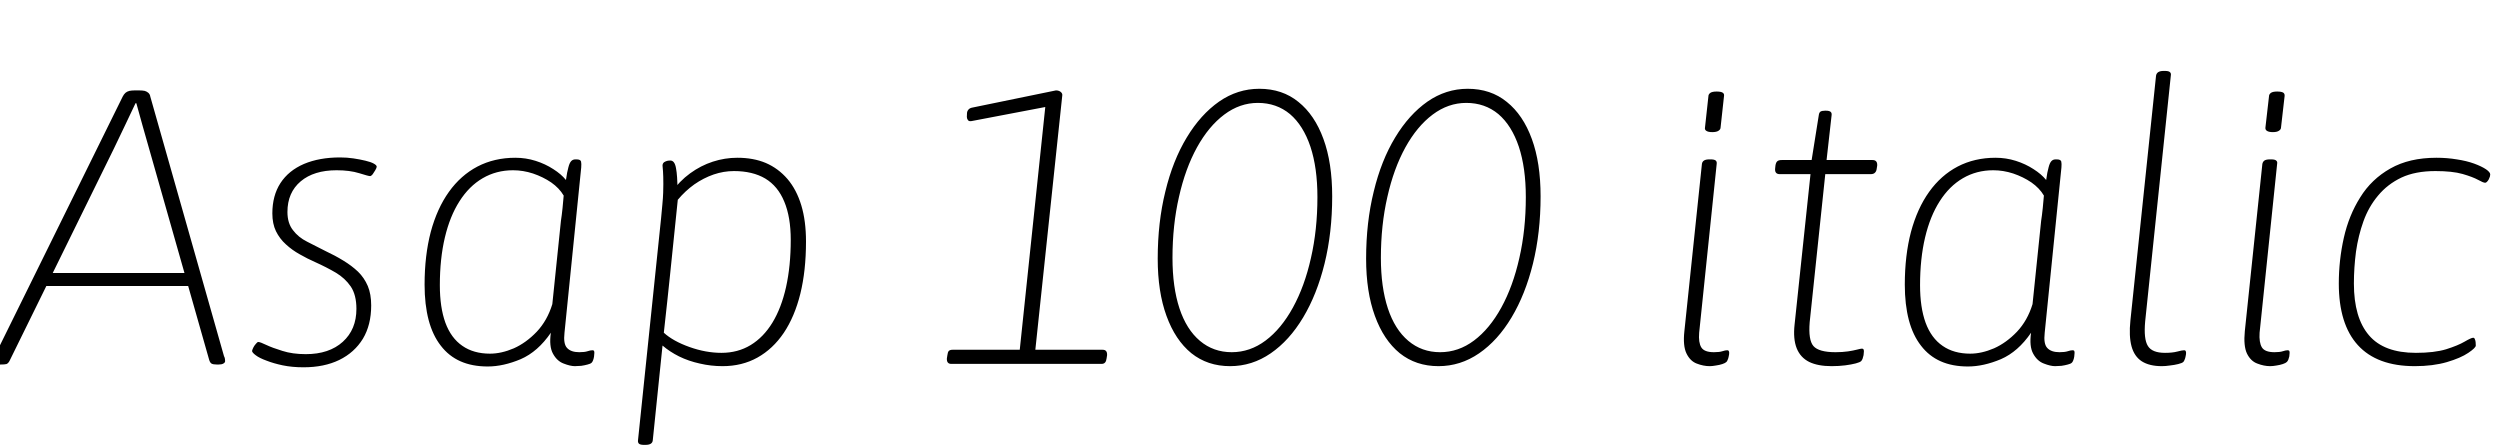 <svg xmlns="http://www.w3.org/2000/svg" xmlns:xlink="http://www.w3.org/1999/xlink" width="154.032" height="27.504"><path fill="black" d="M0.02 22.46L-0.07 22.46Q-0.26 22.46-0.35 22.40Q-0.43 22.34-0.43 22.25L-0.43 22.25Q-0.43 22.20-0.41 22.13Q-0.38 22.06-0.34 21.96L-0.34 21.96L7.56 5.95Q7.63 5.81 7.73 5.72Q7.82 5.64 7.97 5.60Q8.11 5.57 8.30 5.57L8.30 5.57L8.57 5.57Q8.78 5.57 8.92 5.60Q9.05 5.64 9.14 5.72Q9.24 5.81 9.26 5.95L9.26 5.95L13.80 21.94Q13.85 22.03 13.86 22.12Q13.87 22.20 13.87 22.25L13.87 22.25Q13.87 22.34 13.76 22.40Q13.66 22.46 13.46 22.46L13.46 22.46L13.37 22.46Q13.13 22.46 13.03 22.40Q12.94 22.34 12.89 22.18L12.89 22.18L9.19 9.17Q8.98 8.42 8.78 7.73Q8.59 7.03 8.40 6.36L8.40 6.36L8.35 6.36Q8.04 7.03 7.70 7.73Q7.37 8.42 7.01 9.17L7.01 9.17L0.58 22.25Q0.50 22.39 0.40 22.43Q0.29 22.46 0.02 22.46L0.02 22.46ZM12 17.62L2.42 17.62L2.42 16.82L12 16.82L12 17.62ZM18.70 22.63L18.70 22.63Q18 22.63 17.42 22.51Q16.85 22.39 16.42 22.22Q15.98 22.06 15.76 21.89Q15.53 21.72 15.53 21.62L15.53 21.62Q15.55 21.53 15.61 21.41Q15.67 21.29 15.77 21.18Q15.86 21.07 15.91 21.07L15.91 21.07Q16.03 21.07 16.40 21.25Q16.78 21.43 17.40 21.62Q18.02 21.82 18.84 21.82L18.84 21.82Q20.28 21.82 21.12 21.06Q21.96 20.30 21.96 19.03L21.96 19.03Q21.96 18.17 21.61 17.65Q21.26 17.14 20.69 16.80Q20.11 16.46 19.42 16.15L19.42 16.15Q18.94 15.94 18.47 15.67Q18 15.41 17.62 15.06Q17.23 14.71 17.00 14.24Q16.78 13.78 16.78 13.15L16.78 13.15Q16.78 12.05 17.28 11.28Q17.78 10.51 18.73 10.10Q19.68 9.70 20.95 9.70L20.95 9.70Q21.38 9.70 21.78 9.76Q22.18 9.82 22.51 9.90Q22.85 9.98 23.03 10.08Q23.21 10.18 23.21 10.27L23.21 10.27Q23.21 10.34 23.12 10.49Q23.04 10.63 22.96 10.74Q22.87 10.85 22.80 10.85L22.80 10.85Q22.70 10.85 22.13 10.67Q21.55 10.49 20.74 10.49L20.74 10.49Q19.34 10.49 18.53 11.17Q17.71 11.86 17.71 13.06L17.71 13.06Q17.71 13.75 18.05 14.18Q18.38 14.62 18.92 14.89Q19.46 15.17 20.04 15.46L20.04 15.46Q20.64 15.74 21.16 16.06Q21.67 16.37 22.06 16.74Q22.44 17.11 22.66 17.62Q22.87 18.12 22.87 18.82L22.87 18.82Q22.87 20.02 22.36 20.87Q21.84 21.72 20.90 22.18Q19.97 22.63 18.70 22.63ZM30.05 22.58L30.05 22.58Q29.09 22.58 28.37 22.26Q27.65 21.94 27.16 21.30Q26.66 20.66 26.41 19.72Q26.16 18.77 26.16 17.54L26.16 17.54Q26.16 15.74 26.54 14.29Q26.93 12.84 27.66 11.82Q28.39 10.80 29.42 10.26Q30.46 9.72 31.75 9.72L31.75 9.72Q32.40 9.72 33 9.91Q33.60 10.10 34.09 10.42Q34.58 10.73 34.87 11.09L34.87 11.09Q34.94 10.58 35.02 10.31Q35.09 10.03 35.20 9.92Q35.30 9.82 35.45 9.82L35.45 9.82L35.52 9.82Q35.76 9.82 35.80 9.95Q35.83 10.08 35.81 10.32L35.81 10.32L34.78 20.50Q34.70 21.19 34.94 21.44Q35.18 21.70 35.69 21.70L35.69 21.70Q36.02 21.70 36.20 21.64Q36.38 21.58 36.50 21.58L36.50 21.58Q36.58 21.58 36.60 21.62Q36.62 21.67 36.62 21.74L36.62 21.74Q36.62 21.84 36.60 21.97Q36.58 22.10 36.54 22.20Q36.50 22.30 36.46 22.34L36.46 22.34Q36.38 22.42 36.20 22.46Q36.02 22.51 35.81 22.54Q35.59 22.56 35.42 22.56L35.42 22.56Q35.14 22.56 34.73 22.40Q34.32 22.25 34.07 21.79Q33.82 21.34 33.94 20.50L33.94 20.50Q33.14 21.67 32.08 22.13Q31.01 22.58 30.05 22.58ZM30.19 21.79L30.19 21.79Q30.89 21.79 31.66 21.46Q32.42 21.12 33.07 20.44Q33.72 19.75 34.03 18.74L34.03 18.74L34.56 13.61Q34.61 13.30 34.66 12.82Q34.70 12.34 34.73 12.05L34.73 12.05Q34.46 11.59 33.96 11.24Q33.46 10.90 32.84 10.69Q32.23 10.49 31.61 10.49L31.61 10.49Q30.58 10.49 29.74 10.98Q28.90 11.47 28.31 12.40Q27.72 13.32 27.41 14.63Q27.10 15.94 27.10 17.57L27.10 17.57Q27.10 18.94 27.44 19.88Q27.79 20.83 28.49 21.31Q29.18 21.79 30.19 21.79ZM39.77 27.41L39.67 27.41Q39.46 27.41 39.37 27.34Q39.29 27.26 39.31 27.12L39.31 27.12L40.73 13.46Q40.78 13.01 40.81 12.60Q40.85 12.19 40.86 11.87Q40.87 11.54 40.87 11.35L40.87 11.35Q40.87 10.85 40.85 10.56Q40.82 10.27 40.82 10.20L40.82 10.20Q40.82 10.10 40.87 10.04Q40.92 9.98 41.00 9.95Q41.09 9.91 41.16 9.90Q41.23 9.89 41.30 9.89L41.30 9.89Q41.57 9.89 41.65 10.36Q41.74 10.82 41.74 11.69L41.74 11.69Q41.74 12.07 41.70 12.35Q41.66 12.62 41.57 12.94L41.57 12.94L41.35 11.88Q41.86 11.16 42.52 10.68Q43.18 10.20 43.92 9.96Q44.66 9.72 45.43 9.72L45.43 9.72Q46.42 9.72 47.18 10.04Q47.95 10.37 48.52 11.03Q49.08 11.69 49.37 12.65Q49.66 13.61 49.66 14.88L49.66 14.88Q49.66 16.68 49.31 18.10Q48.96 19.51 48.29 20.51Q47.62 21.50 46.67 22.03Q45.72 22.56 44.52 22.56L44.52 22.56Q43.80 22.56 43.12 22.40Q42.43 22.25 41.84 21.96Q41.26 21.67 40.82 21.29L40.82 21.29L40.22 27.12Q40.20 27.41 39.77 27.41L39.77 27.41ZM44.45 21.74L44.45 21.74Q45.46 21.74 46.25 21.26Q47.04 20.78 47.59 19.88Q48.14 18.98 48.43 17.69Q48.72 16.39 48.72 14.78L48.72 14.78Q48.72 13.37 48.32 12.42Q47.93 11.47 47.15 11.00Q46.37 10.54 45.22 10.54L45.22 10.54Q44.59 10.54 43.97 10.75Q43.34 10.97 42.78 11.36Q42.22 11.76 41.76 12.31L41.76 12.31L41.28 16.97Q41.21 17.69 41.12 18.49Q41.04 19.30 40.90 20.50L40.90 20.50Q41.47 21.02 42.48 21.38Q43.49 21.74 44.45 21.74ZM67.87 22.42L58.61 22.42Q58.32 22.42 58.34 22.08L58.34 22.08L58.37 21.89Q58.39 21.70 58.46 21.62Q58.54 21.55 58.68 21.55L58.68 21.55L62.83 21.55L64.49 5.76L65.26 6.43L59.86 7.46Q59.69 7.49 59.63 7.39Q59.57 7.30 59.57 7.20L59.57 7.20Q59.57 7.08 59.58 6.96Q59.59 6.84 59.68 6.74Q59.76 6.65 59.95 6.62L59.95 6.62L65.06 5.57Q65.23 5.57 65.35 5.66Q65.47 5.76 65.45 5.88L65.45 5.88L63.79 21.55L67.94 21.55Q68.23 21.55 68.21 21.89L68.21 21.89L68.18 22.08Q68.16 22.25 68.09 22.33Q68.02 22.42 67.87 22.42L67.87 22.42ZM75.79 22.56L75.79 22.56Q74.40 22.56 73.40 21.76Q72.41 20.95 71.87 19.46Q71.33 17.98 71.33 15.94L71.33 15.94Q71.33 13.70 71.80 11.80Q72.26 9.89 73.12 8.47Q73.97 7.06 75.11 6.26Q76.25 5.47 77.59 5.47L77.59 5.47Q79.01 5.47 80.00 6.28Q81 7.08 81.54 8.56Q82.08 10.03 82.08 12.10L82.08 12.10Q82.08 14.33 81.61 16.24Q81.14 18.14 80.29 19.56Q79.44 20.98 78.29 21.77Q77.14 22.56 75.79 22.56ZM75.89 21.70L75.89 21.70Q77.02 21.70 77.98 20.98Q78.94 20.26 79.66 18.95Q80.38 17.64 80.77 15.90Q81.17 14.16 81.17 12.14L81.17 12.14Q81.17 10.34 80.74 9.04Q80.30 7.73 79.48 7.03Q78.65 6.34 77.50 6.34L77.50 6.34Q76.39 6.34 75.43 7.06Q74.47 7.78 73.75 9.08Q73.03 10.39 72.64 12.13Q72.24 13.87 72.24 15.89L72.24 15.89Q72.24 17.69 72.67 19.00Q73.10 20.30 73.93 21Q74.76 21.70 75.89 21.70ZM88.63 22.56L88.63 22.56Q87.24 22.56 86.24 21.76Q85.25 20.95 84.71 19.46Q84.17 17.98 84.17 15.94L84.17 15.94Q84.17 13.70 84.64 11.80Q85.10 9.89 85.96 8.47Q86.81 7.06 87.95 6.26Q89.09 5.47 90.43 5.47L90.43 5.47Q91.85 5.47 92.84 6.28Q93.84 7.08 94.38 8.56Q94.92 10.03 94.92 12.10L94.92 12.10Q94.92 14.33 94.45 16.24Q93.98 18.14 93.13 19.56Q92.28 20.98 91.13 21.77Q89.98 22.56 88.63 22.56ZM88.73 21.70L88.73 21.70Q89.86 21.70 90.82 20.98Q91.78 20.26 92.50 18.95Q93.22 17.64 93.61 15.90Q94.01 14.16 94.01 12.14L94.01 12.14Q94.01 10.34 93.58 9.04Q93.14 7.73 92.32 7.03Q91.49 6.34 90.34 6.34L90.34 6.34Q89.23 6.34 88.27 7.06Q87.31 7.78 86.59 9.08Q85.87 10.39 85.48 12.13Q85.08 13.87 85.08 15.89L85.08 15.89Q85.08 17.69 85.51 19.00Q85.94 20.30 86.77 21Q87.60 21.70 88.73 21.70ZM105.34 22.56L105.34 22.56Q104.95 22.56 104.54 22.40Q104.14 22.25 103.91 21.78Q103.68 21.31 103.78 20.40L103.78 20.40L104.86 10.10Q104.88 9.96 104.99 9.89Q105.10 9.82 105.31 9.82L105.31 9.82L105.41 9.82Q105.62 9.82 105.71 9.89Q105.79 9.96 105.77 10.10L105.77 10.10L104.69 20.50Q104.64 21.10 104.82 21.40Q105.00 21.70 105.60 21.70L105.60 21.70Q105.94 21.70 106.12 21.64Q106.30 21.58 106.42 21.58L106.42 21.58Q106.49 21.58 106.51 21.62Q106.54 21.67 106.54 21.74L106.54 21.74Q106.54 21.84 106.51 21.96Q106.49 22.08 106.45 22.16Q106.42 22.25 106.37 22.30L106.37 22.30Q106.30 22.37 106.12 22.43Q105.94 22.49 105.72 22.52Q105.50 22.56 105.34 22.56ZM105.50 8.14L105.50 8.14Q105.24 8.14 105.13 8.06Q105.02 7.99 105.05 7.85L105.05 7.85L105.26 5.93Q105.26 5.81 105.38 5.72Q105.50 5.64 105.77 5.64L105.77 5.64Q106.03 5.64 106.14 5.71Q106.25 5.78 106.22 5.93L106.22 5.93L106.01 7.85Q106.01 7.97 105.89 8.05Q105.77 8.14 105.50 8.14ZM112.85 22.56L112.85 22.56Q112.01 22.56 111.47 22.30Q110.93 22.03 110.70 21.46Q110.47 20.88 110.57 19.99L110.57 19.99L111.55 10.73L109.66 10.73Q109.34 10.73 109.37 10.39L109.37 10.39L109.39 10.20Q109.42 10.01 109.50 9.94Q109.58 9.86 109.78 9.86L109.78 9.86L111.62 9.86L112.06 7.10Q112.08 6.94 112.16 6.88Q112.25 6.82 112.44 6.82L112.44 6.82L112.51 6.82Q112.70 6.82 112.79 6.89Q112.87 6.96 112.85 7.10L112.85 7.10L112.54 9.86L115.37 9.86Q115.68 9.86 115.66 10.20L115.66 10.20L115.63 10.39Q115.61 10.56 115.52 10.64Q115.44 10.73 115.25 10.73L115.25 10.73L112.46 10.73L111.50 19.85Q111.41 20.95 111.73 21.32Q112.06 21.70 113.09 21.70L113.09 21.70Q113.52 21.70 113.86 21.65Q114.19 21.60 114.42 21.54Q114.65 21.48 114.72 21.48L114.72 21.48Q114.79 21.48 114.82 21.53Q114.84 21.58 114.84 21.65L114.84 21.65Q114.84 21.74 114.82 21.88Q114.79 22.01 114.76 22.10Q114.72 22.20 114.67 22.25L114.67 22.25Q114.60 22.32 114.34 22.39Q114.07 22.46 113.69 22.51Q113.30 22.56 112.85 22.56ZM121.25 22.58L121.25 22.58Q120.29 22.58 119.57 22.26Q118.85 21.94 118.36 21.30Q117.86 20.66 117.61 19.72Q117.36 18.77 117.36 17.54L117.36 17.54Q117.36 15.74 117.74 14.29Q118.13 12.84 118.86 11.82Q119.59 10.80 120.62 10.26Q121.66 9.72 122.95 9.72L122.95 9.72Q123.60 9.72 124.20 9.91Q124.80 10.10 125.29 10.42Q125.78 10.73 126.07 11.09L126.07 11.09Q126.14 10.58 126.22 10.31Q126.29 10.03 126.40 9.92Q126.50 9.82 126.65 9.82L126.65 9.82L126.72 9.82Q126.96 9.82 127.00 9.95Q127.03 10.08 127.01 10.32L127.01 10.32L125.98 20.50Q125.90 21.19 126.14 21.44Q126.38 21.70 126.89 21.70L126.89 21.70Q127.22 21.70 127.40 21.64Q127.58 21.58 127.70 21.58L127.70 21.58Q127.78 21.58 127.80 21.62Q127.82 21.67 127.82 21.74L127.82 21.74Q127.82 21.84 127.80 21.97Q127.78 22.10 127.74 22.20Q127.70 22.30 127.66 22.34L127.66 22.34Q127.58 22.42 127.40 22.46Q127.22 22.51 127.01 22.54Q126.79 22.56 126.62 22.56L126.62 22.56Q126.34 22.56 125.93 22.40Q125.52 22.25 125.27 21.79Q125.02 21.34 125.14 20.50L125.14 20.50Q124.34 21.67 123.28 22.13Q122.21 22.58 121.25 22.58ZM121.39 21.79L121.39 21.79Q122.09 21.79 122.86 21.46Q123.62 21.12 124.27 20.44Q124.92 19.75 125.23 18.74L125.23 18.74L125.76 13.61Q125.81 13.30 125.86 12.82Q125.90 12.34 125.93 12.05L125.93 12.05Q125.66 11.59 125.16 11.24Q124.66 10.90 124.04 10.69Q123.43 10.49 122.81 10.49L122.81 10.49Q121.78 10.49 120.94 10.98Q120.10 11.47 119.51 12.40Q118.92 13.32 118.61 14.63Q118.30 15.94 118.30 17.57L118.30 17.57Q118.30 18.94 118.64 19.88Q118.99 20.83 119.69 21.31Q120.38 21.79 121.39 21.79ZM133.20 22.56L133.20 22.56Q132.43 22.56 131.96 22.26Q131.50 21.96 131.33 21.34Q131.16 20.71 131.26 19.75L131.26 19.75L132.84 4.66Q132.89 4.37 133.30 4.37L133.30 4.37L133.39 4.37Q133.61 4.37 133.69 4.44Q133.78 4.51 133.75 4.66L133.75 4.66L132.17 19.80Q132.07 20.90 132.34 21.32Q132.60 21.74 133.39 21.74L133.39 21.74Q133.85 21.74 134.15 21.66Q134.45 21.58 134.57 21.58L134.57 21.58Q134.64 21.58 134.66 21.62Q134.69 21.67 134.69 21.74L134.69 21.74Q134.69 21.84 134.66 21.96Q134.64 22.08 134.60 22.16Q134.57 22.25 134.52 22.30L134.52 22.30Q134.45 22.37 134.21 22.43Q133.97 22.49 133.69 22.52Q133.42 22.56 133.20 22.56ZM139.87 22.56L139.87 22.56Q139.49 22.56 139.08 22.40Q138.67 22.25 138.44 21.78Q138.22 21.31 138.31 20.40L138.31 20.40L139.39 10.10Q139.42 9.96 139.52 9.89Q139.63 9.82 139.85 9.82L139.85 9.82L139.94 9.82Q140.16 9.82 140.24 9.89Q140.33 9.96 140.30 10.10L140.30 10.10L139.22 20.50Q139.18 21.10 139.36 21.40Q139.54 21.70 140.14 21.70L140.14 21.70Q140.47 21.70 140.65 21.64Q140.83 21.58 140.95 21.58L140.95 21.58Q141.02 21.58 141.05 21.62Q141.07 21.67 141.07 21.74L141.07 21.74Q141.07 21.84 141.05 21.96Q141.02 22.08 140.99 22.16Q140.95 22.25 140.90 22.30L140.90 22.30Q140.83 22.37 140.65 22.43Q140.47 22.49 140.26 22.52Q140.04 22.56 139.87 22.56ZM140.04 8.14L140.04 8.14Q139.78 8.14 139.67 8.06Q139.56 7.99 139.58 7.85L139.58 7.85L139.80 5.93Q139.80 5.81 139.92 5.72Q140.04 5.64 140.30 5.64L140.30 5.64Q140.57 5.64 140.68 5.71Q140.78 5.78 140.76 5.93L140.76 5.93L140.54 7.85Q140.54 7.97 140.42 8.05Q140.30 8.14 140.04 8.14ZM148.78 22.56L148.78 22.56Q146.45 22.56 145.27 21.26Q144.10 19.97 144.10 17.47L144.10 17.47Q144.10 16.03 144.41 14.65Q144.72 13.27 145.42 12.16Q146.11 11.04 147.28 10.38Q148.44 9.72 150.12 9.72L150.12 9.72Q150.77 9.72 151.37 9.82Q151.97 9.91 152.44 10.08Q152.90 10.25 153.17 10.43Q153.43 10.61 153.43 10.75L153.43 10.75Q153.43 10.80 153.41 10.88Q153.38 10.97 153.34 11.05Q153.29 11.14 153.23 11.20Q153.17 11.26 153.12 11.26L153.12 11.26Q153.00 11.26 152.68 11.08Q152.35 10.90 151.73 10.72Q151.10 10.54 150.05 10.54L150.05 10.54Q148.82 10.54 147.96 10.94Q147.10 11.35 146.52 12.05Q145.94 12.74 145.62 13.63Q145.30 14.52 145.16 15.50Q145.03 16.49 145.03 17.47L145.03 17.47Q145.03 19.58 145.96 20.66Q146.88 21.74 148.85 21.74L148.85 21.74Q149.98 21.74 150.71 21.52Q151.44 21.29 151.85 21.05Q152.26 20.81 152.38 20.81L152.38 20.81Q152.45 20.81 152.48 20.89Q152.52 20.98 152.53 21.08Q152.54 21.19 152.54 21.29L152.54 21.29Q152.54 21.43 152.08 21.74Q151.61 22.06 150.76 22.31Q149.90 22.56 148.78 22.56Z"/></svg>
